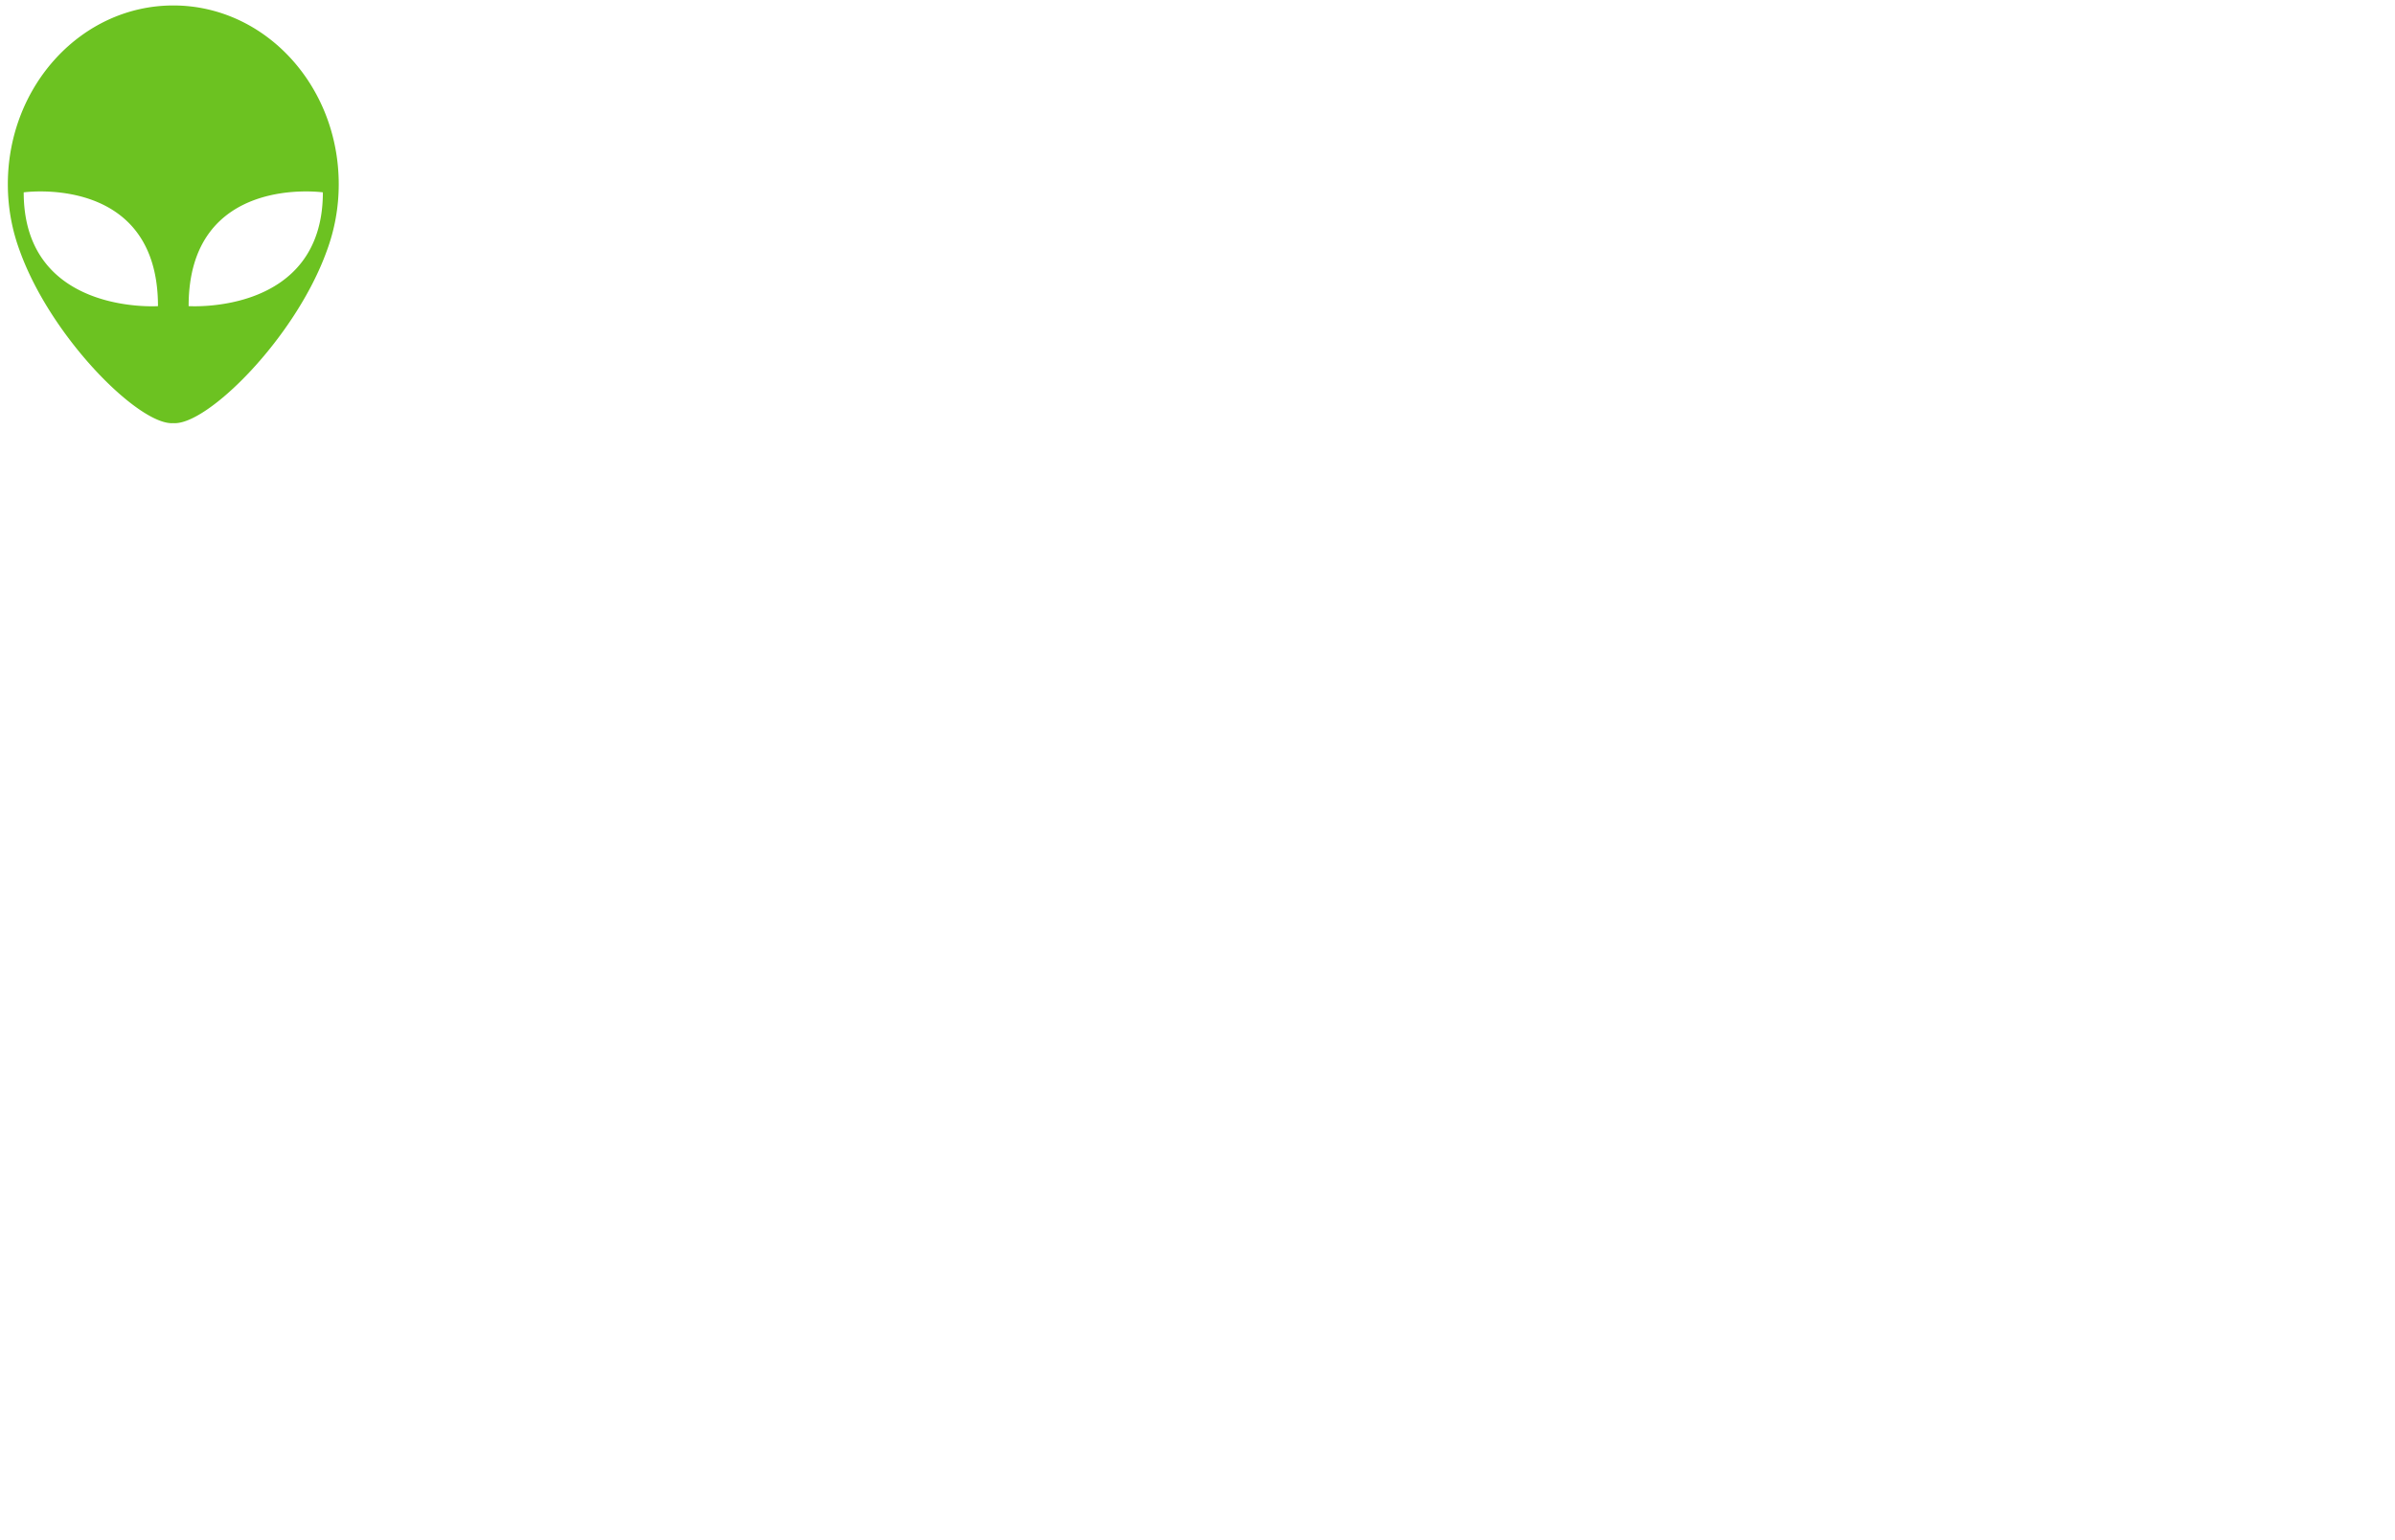 <!--<svg width="341.99" height="219.13" xmlns="http://www.w3.org/2000/svg" xmlns:svg="http://www.w3.org/2000/svg">-->
<svg width="684" height="440" xmlns="http://www.w3.org/2000/svg" xmlns:svg="http://www.w3.org/2000/svg">
 <defs>
  <style>.cls-1{fill:#6cc221;}</style>
 </defs>
 <title>AV-Corporate-Logo</title>
 <g>
  <title>Layer 1</title>
  <path fill="black" id="svg_12" d="m49.49,1.56c-26.1,0 -47.25,22.86 -47.25,51.07a54.52,54.52 0 0 0 3.45,19.15c9,24.86 34.2,49.85 43.8,49.1c9.6,0.75 34.81,-24.25 43.8,-49.1a54.56,54.56 0 0 0 3.45,-19.15c0,-28.22 -21.15,-51.07 -47.25,-51.07zm-42.72,53.39s38.35,-5.37 38.35,32.51c0,-0.01 -38.35,2.61 -38.35,-32.52l0,0.01zm47.1,32.51c0,-37.89 38.34,-32.51 38.34,-32.51c0,35.12 -38.34,32.5 -38.34,32.5l0,0.01z" class="cls-1"/>
 </g>
</svg>
